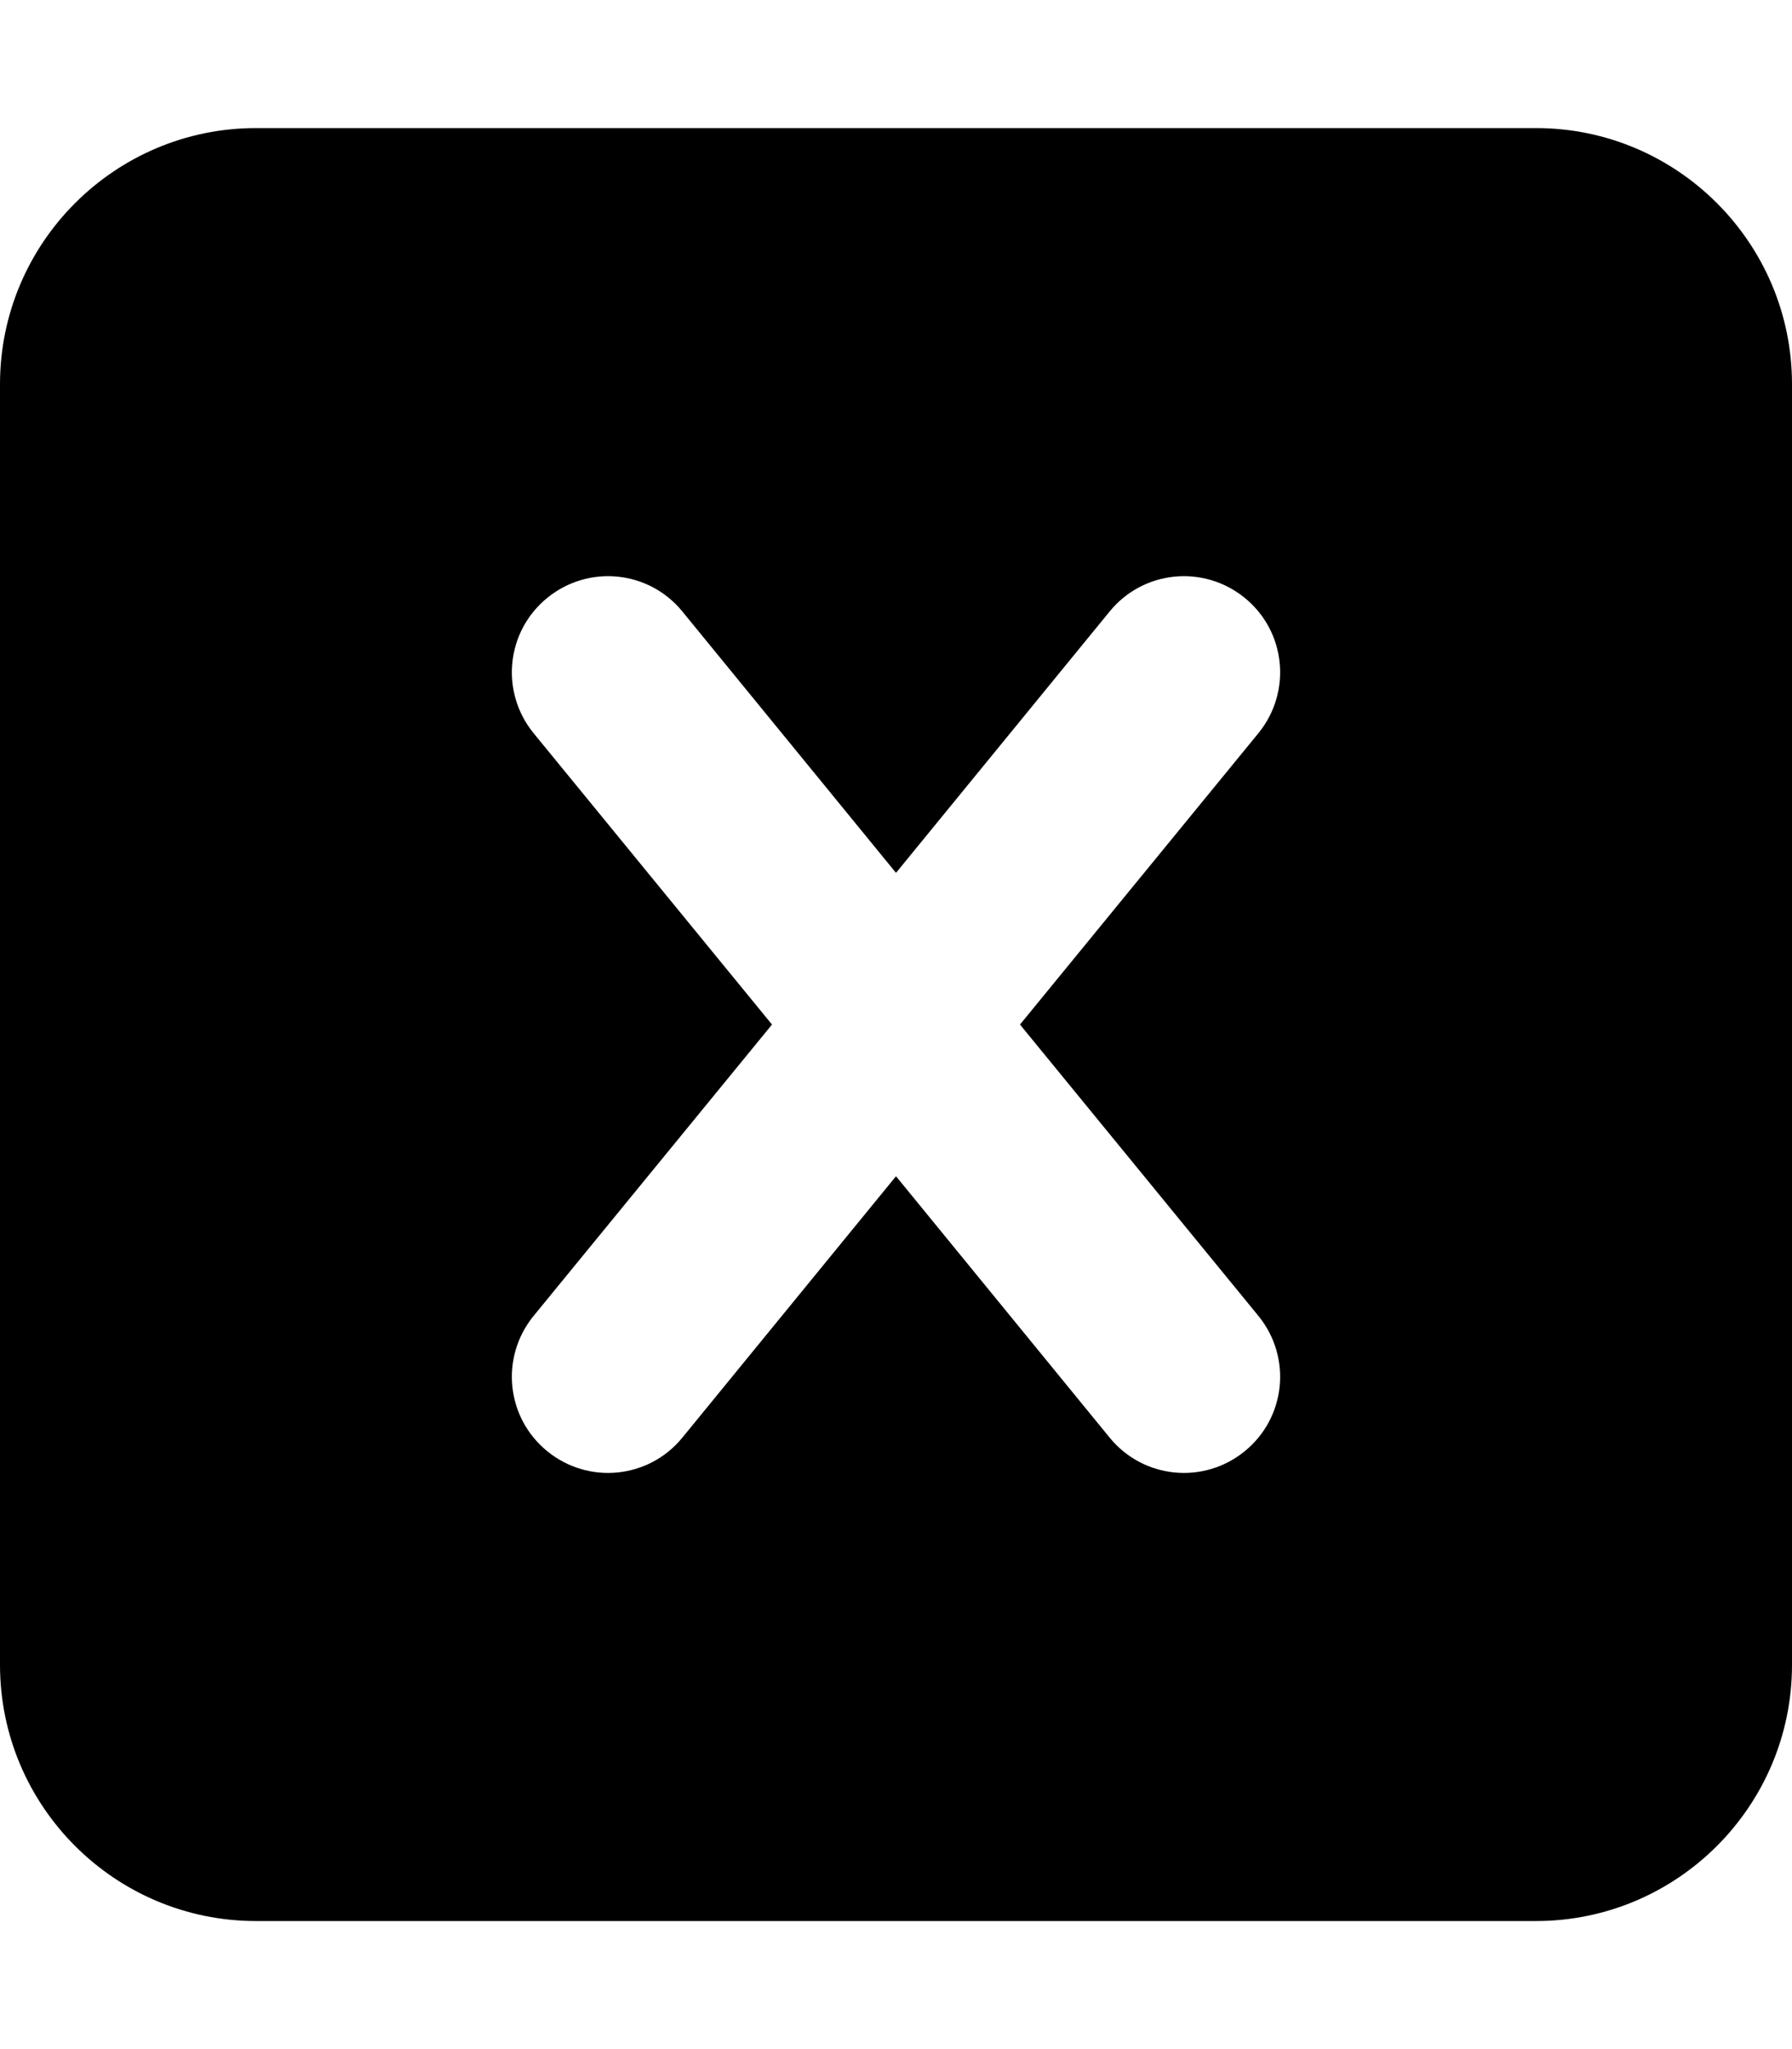<svg xmlns="http://www.w3.org/2000/svg" viewBox="0 0 448 512"><!--! Font Awesome Pro 7.0.1 by @fontawesome - https://fontawesome.com License - https://fontawesome.com/license (Commercial License) Copyright 2025 Fonticons, Inc. --><path fill="currentColor" d="M64 32C28.7 32 0 60.7 0 96L0 416c0 35.3 28.7 64 64 64l320 0c35.3 0 64-28.7 64-64l0-320c0-35.3-28.7-64-64-64L64 32zM170.6 152.8l53.4 65.3 53.4-65.3c8.4-10.3 23.5-11.8 33.8-3.4s11.8 23.5 3.4 33.8L255 256 314.6 328.8c8.4 10.3 6.9 25.4-3.4 33.8s-25.4 6.9-33.8-3.4l-53.4-65.3-53.4 65.3c-8.4 10.3-23.5 11.8-33.8 3.4s-11.8-23.5-3.4-33.8L193 256 133.4 183.2c-8.4-10.3-6.9-25.4 3.4-33.8s25.4-6.9 33.8 3.4z"/></svg>